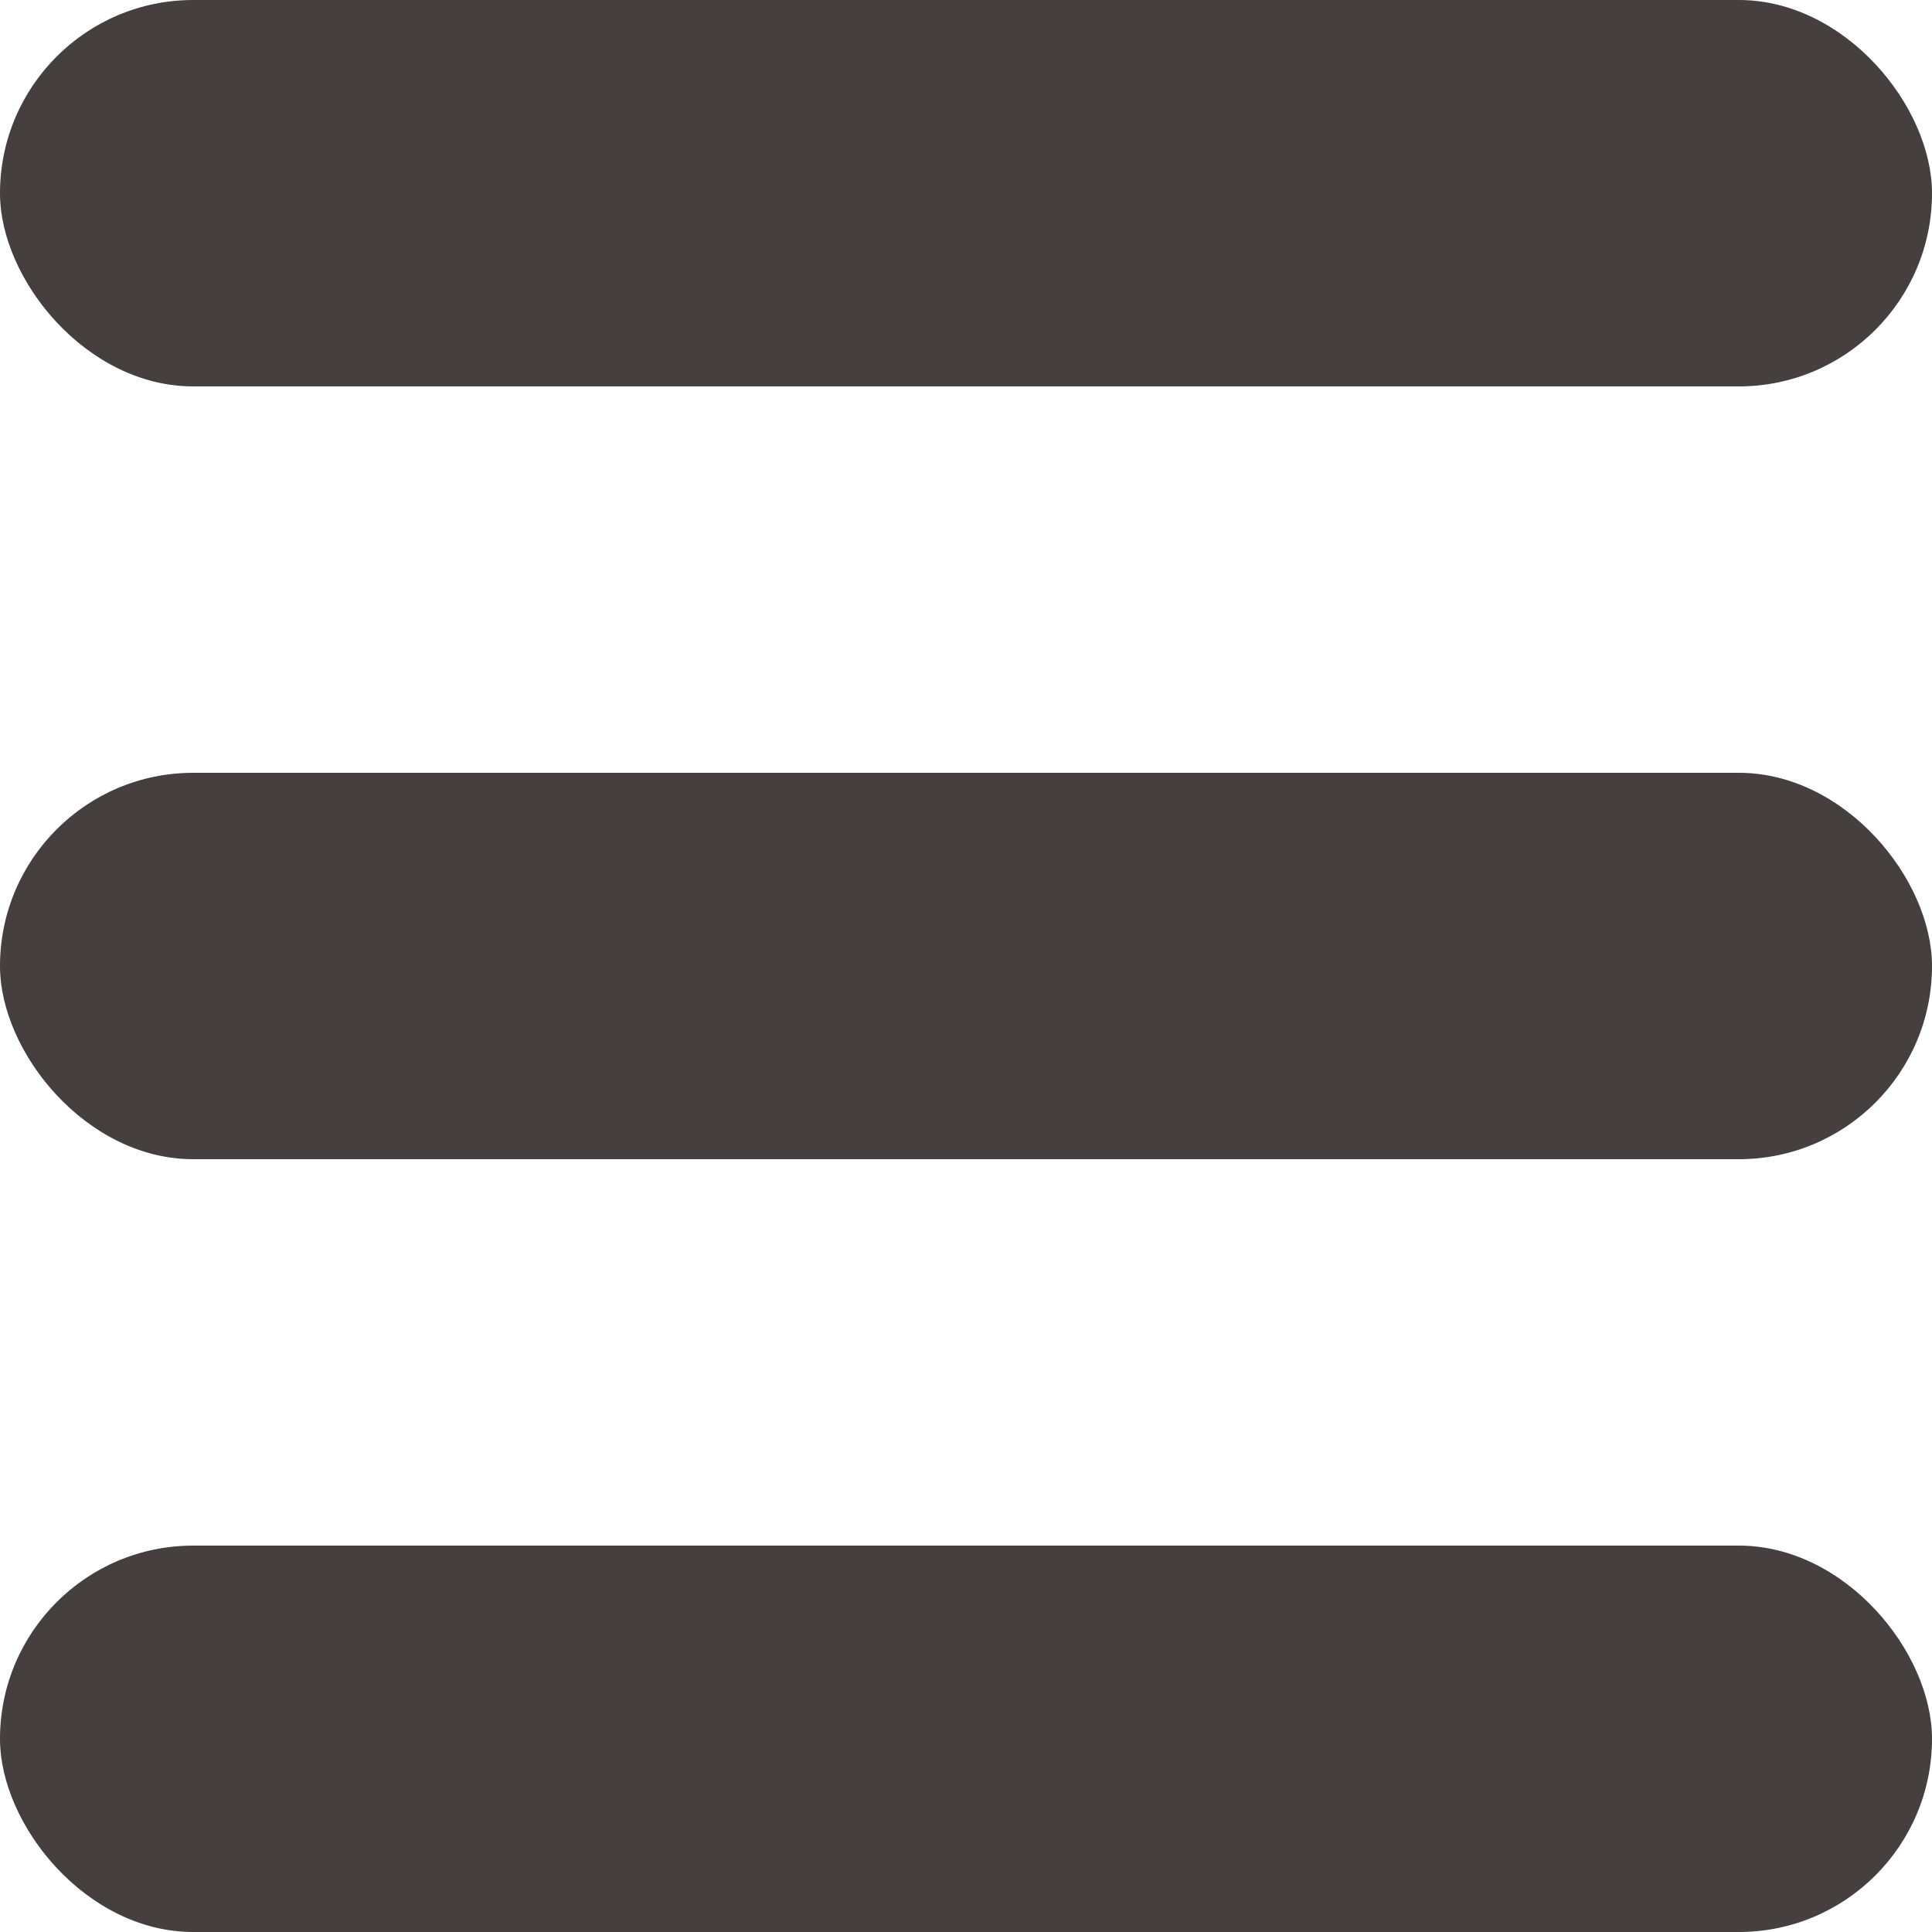 <svg xmlns='http://www.w3.org/2000/svg' xmlns:xlink='http://www.w3.org/1999/xlink' version='1.1' x='0px' y='0px' width='30px' height='30px' viewBox='0 0 30 30' enable-background='new 0 0 30 30' xml:space='preserve'><rect fill='#453f3f' width='30' height='6' rx='3'/><rect fill='#453f3f' y='24' width='30' rx='3' height='6'/><rect fill='#453f3f' y='12' width='30' rx='3' height='6'/></svg>